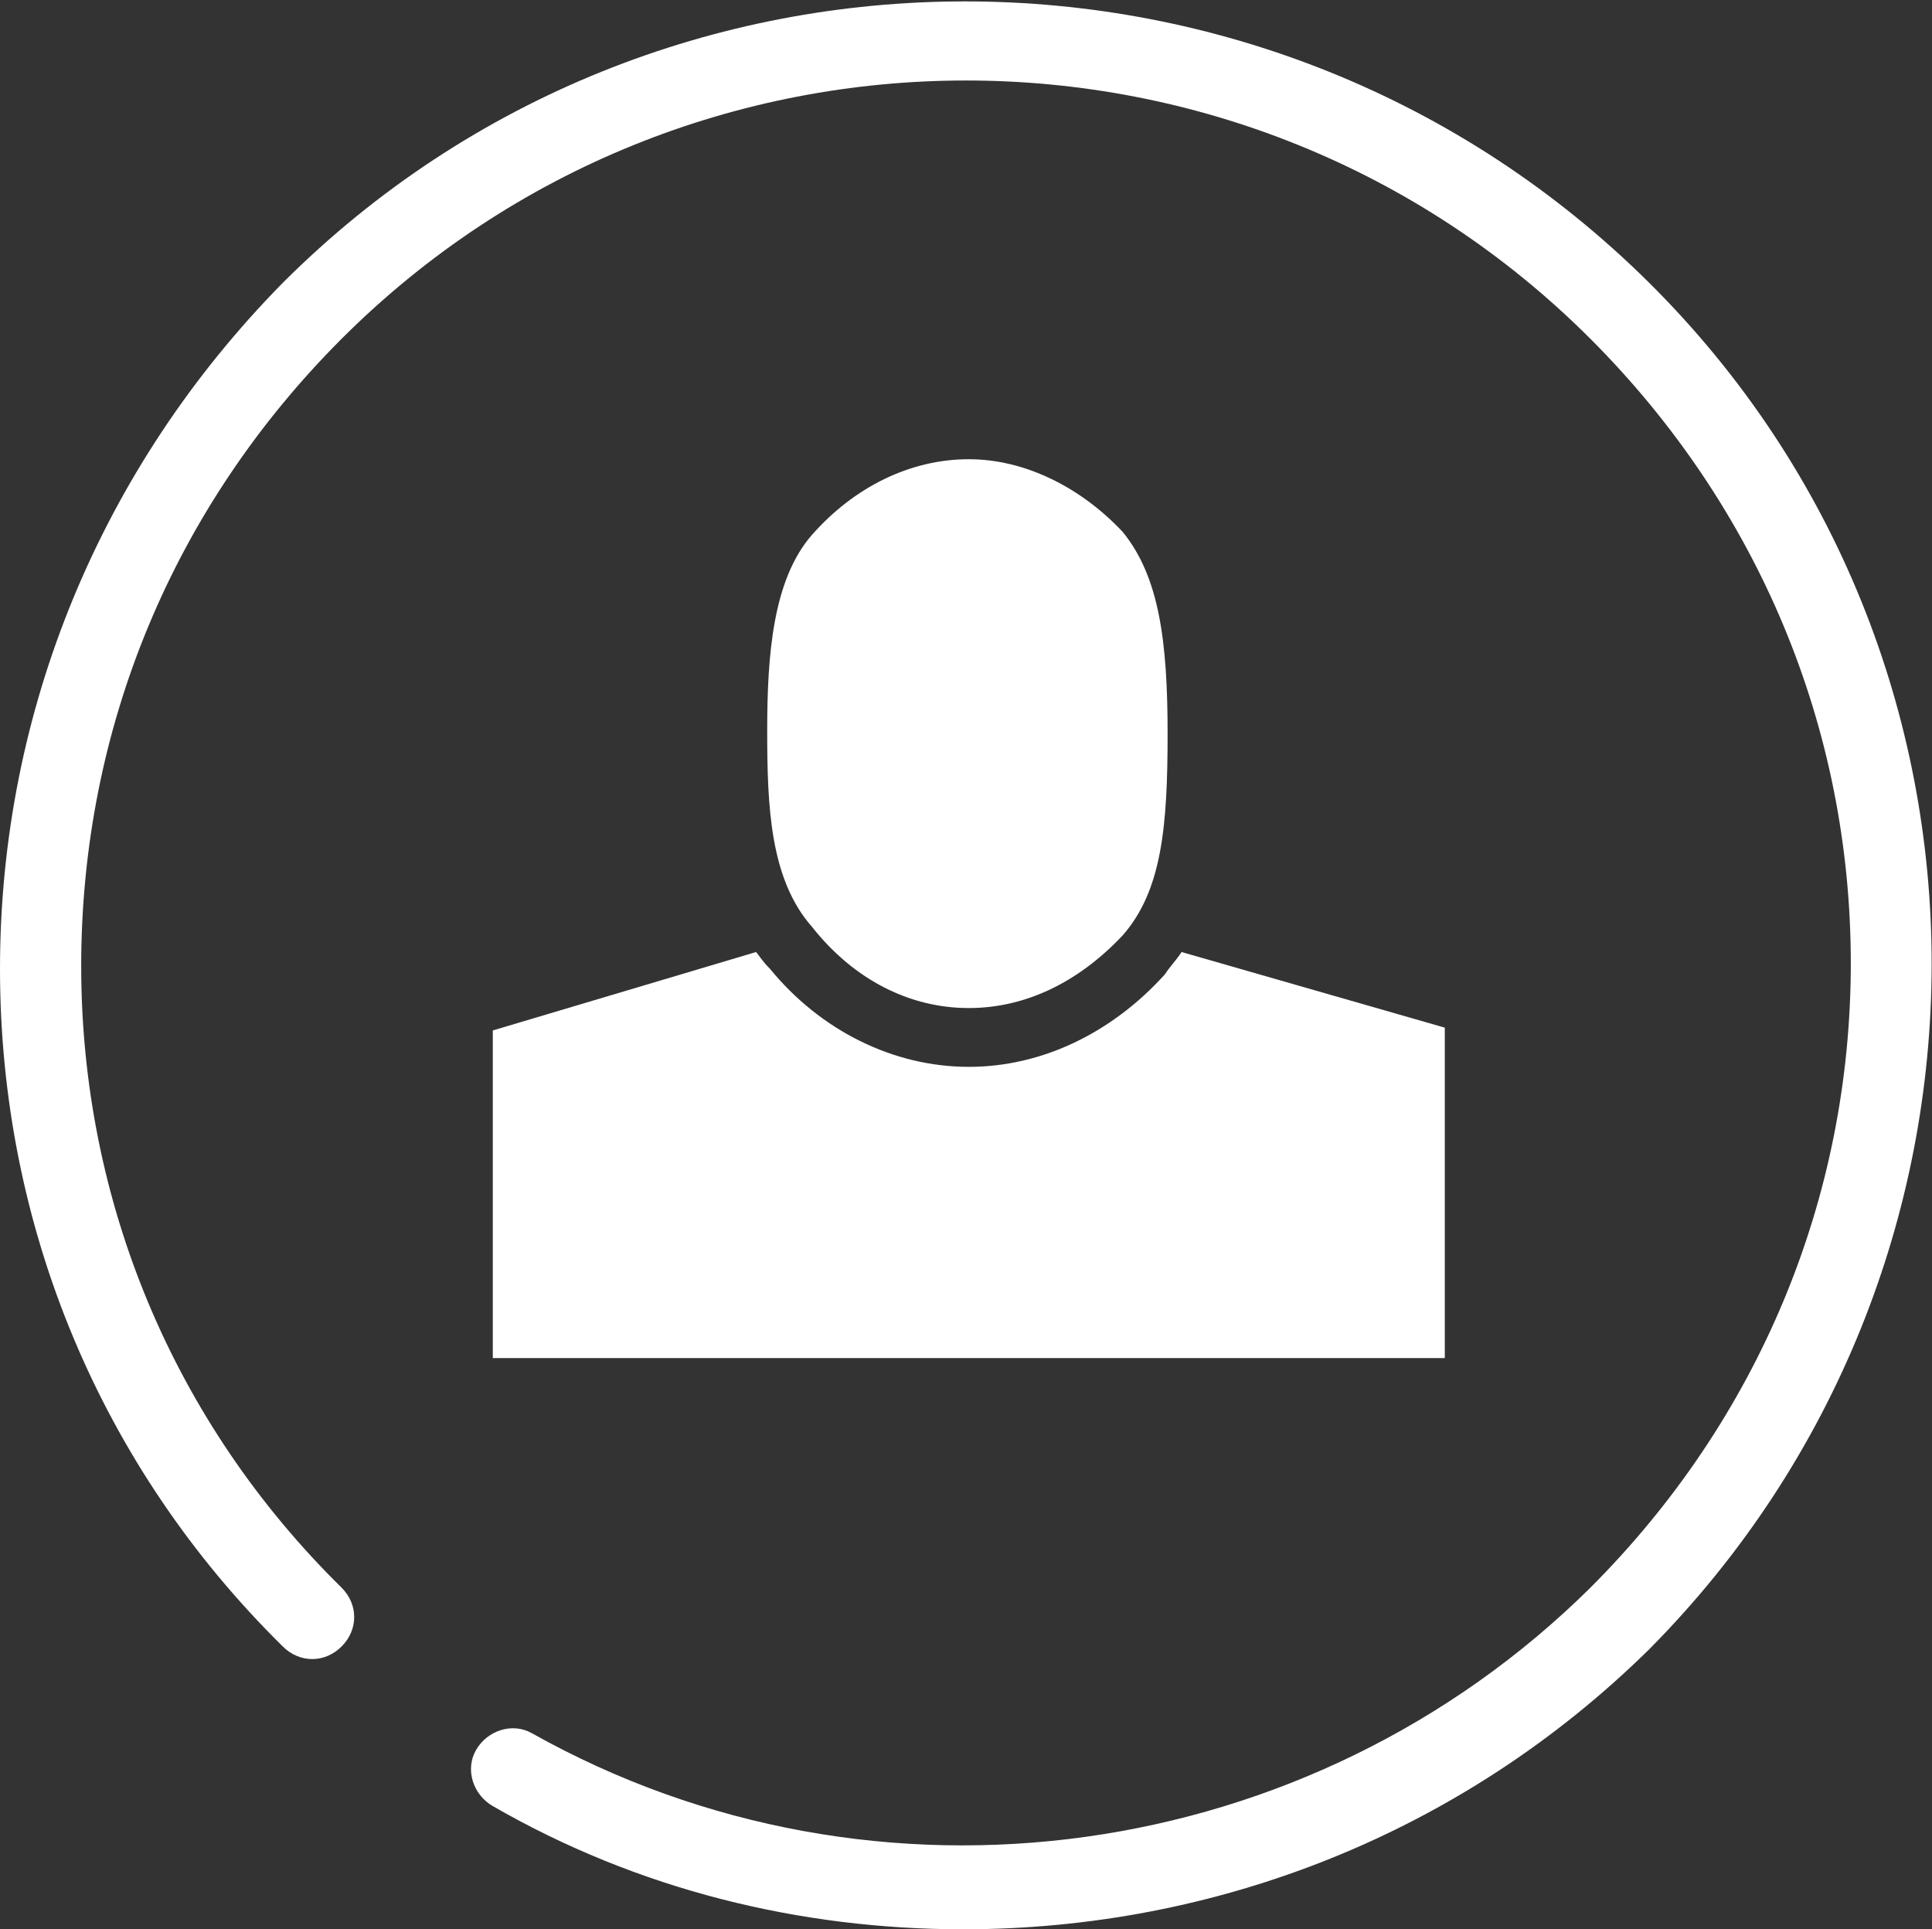 <?xml version="1.0" encoding="utf-8"?>
<!-- Generator: Adobe Illustrator 22.0.1, SVG Export Plug-In . SVG Version: 6.00 Build 0)  -->
<svg version="1.1" id="Layer_1" xmlns="http://www.w3.org/2000/svg" xmlns:xlink="http://www.w3.org/1999/xlink" x="0px" y="0px"
	 viewBox="0 0 69 68.9" style="enable-background:new 0 0 69 68.9;" xml:space="preserve">
<rect x="0" y="0" width="69" height="68.9" fill="#333333" stroke="none"/>
<style type="text/css">
	.st0{fill:#FFFFFF;}
</style>
<g id="Layer_1_11_">
	<g>
		<path class="st0" d="M34.4,68.9c-5.8,0-11.6-1.4-16.8-4.4c-0.7-0.4-1-1.3-0.6-2c0.4-0.7,1.3-1,2-0.6c12.3,6.9,27.8,4.7,37.8-5.2
			c6-6,9.3-13.9,9.3-22.3s-3.3-16.3-9.3-22.3c-12.3-12.3-32.3-12.3-44.6,0c-6,6-9.3,13.9-9.3,22.4c0,8.4,3.3,16.3,9.3,22.2
			c0.6,0.6,0.6,1.5,0,2.1c-0.6,0.6-1.5,0.6-2.1,0C3.6,52.4,0,43.8,0,34.6c0-9.2,3.6-17.9,10.1-24.5c13.4-13.4,35.3-13.4,48.8,0
			s13.4,35.3,0,48.8C52.2,65.5,43.4,68.9,34.4,68.9z"/>
	</g>
</g>
<g>
	<path class="st0" d="M27,34l-9.4,2.8v11.7h34V36.7L42.2,34c-0.2,0.3-0.4,0.5-0.6,0.8c-1.9,2.1-4.4,3.3-7,3.3
		c-2.7,0-5.3-1.3-7.1-3.5C27.2,34.3,27.1,34.1,27,34z"/>
	<path class="st0" d="M34.6,36c2,0,3.9-0.9,5.5-2.6c1.4-1.6,1.6-3.9,1.6-7.2s-0.3-5.6-1.6-7.2c-1.5-1.6-3.5-2.6-5.5-2.6
		c-2.1,0-4.1,1-5.6,2.7c-1.4,1.6-1.6,4.3-1.6,7s0.1,5.3,1.6,7C30.5,35,32.5,36,34.6,36z"/>
</g>
</svg>
